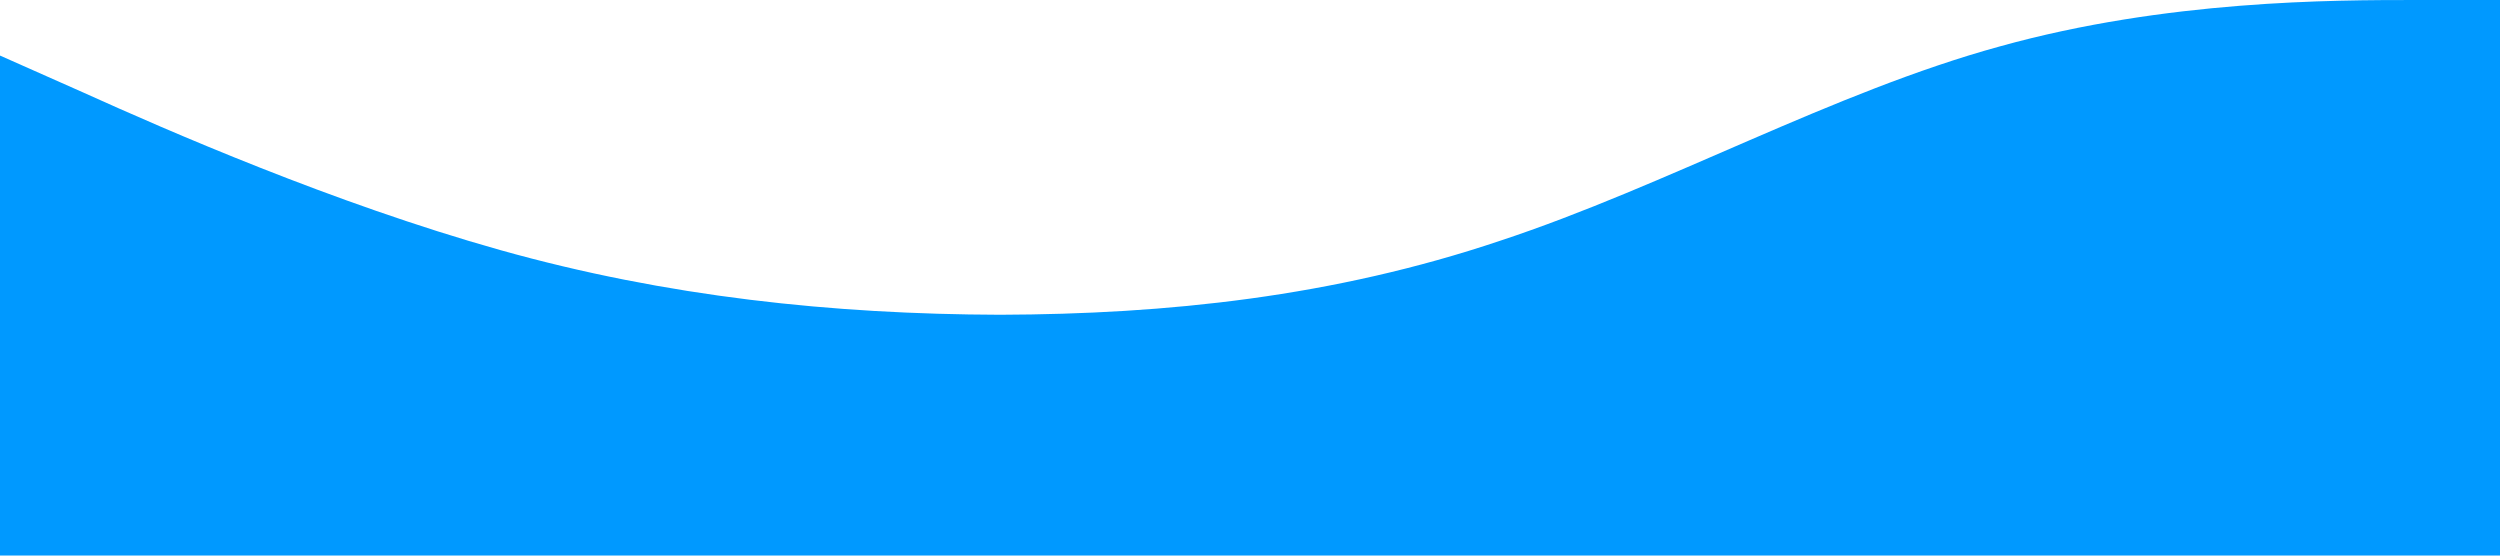 <?xml version="1.0" standalone="no"?><svg xmlns="http://www.w3.org/2000/svg" viewBox="0 0 1440 320"><path fill="#0099ff" fill-opacity="1" d="M0,32L48,53.3C96,75,192,117,288,144C384,171,480,181,576,181.3C672,181,768,171,864,138.7C960,107,1056,53,1152,26.7C1248,0,1344,0,1392,0L1440,0L1440,320L1392,320C1344,320,1248,320,1152,320C1056,320,960,320,864,320C768,320,672,320,576,320C480,320,384,320,288,320C192,320,96,320,48,320L0,320Z"></path></svg>